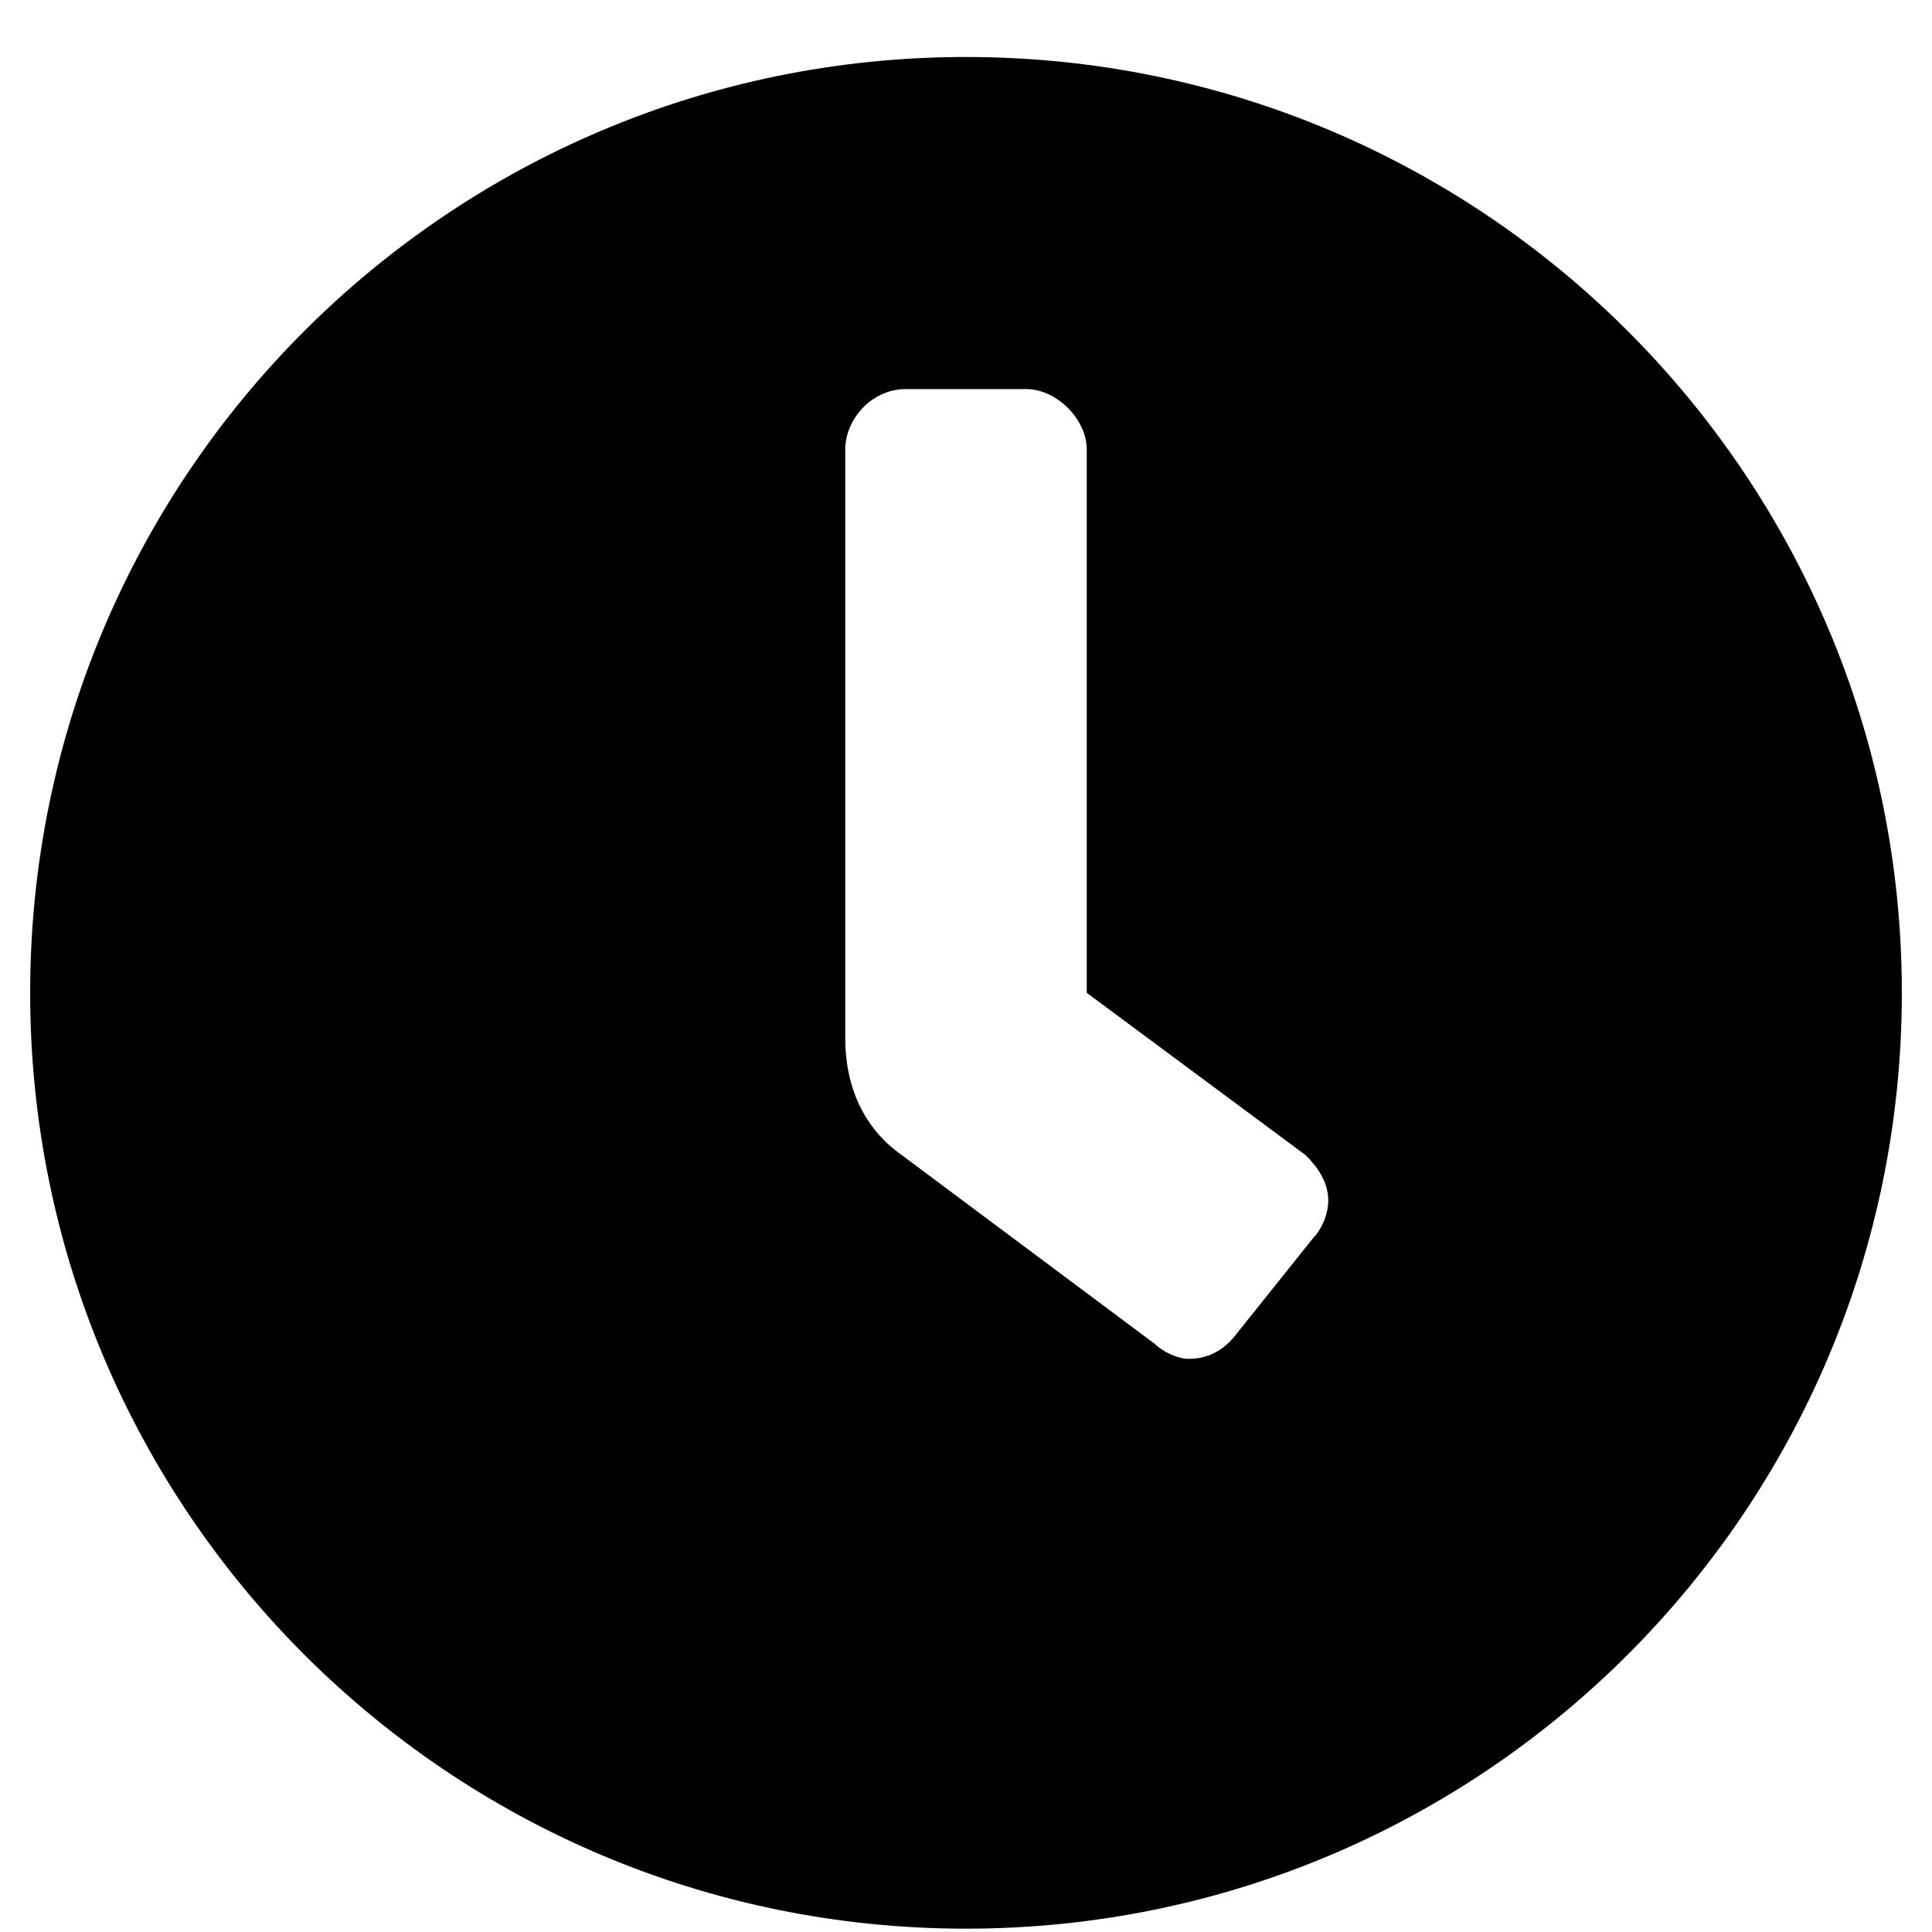 <svg width="100%" height="100%" viewBox="0 0 18 18" fill="none" xmlns="http://www.w3.org/2000/svg">
<path d="M9 0.531C4.184 0.531 0.281 4.434 0.281 9.25C0.281 14.066 4.184 17.969 9 17.969C13.816 17.969 17.719 14.066 17.719 9.25C17.719 4.434 13.816 0.531 9 0.531ZM12.234 11.535L11.531 12.414C11.426 12.555 11.285 12.66 11.074 12.66C10.969 12.66 10.828 12.59 10.758 12.52L8.402 10.762C8.051 10.516 7.875 10.129 7.875 9.672V4.188C7.875 3.906 8.121 3.625 8.438 3.625H9.562C9.844 3.625 10.125 3.906 10.125 4.188V9.25L12.164 10.762C12.27 10.867 12.375 11.008 12.375 11.184C12.375 11.324 12.305 11.465 12.234 11.535Z" fill="currentColor"/>
</svg>
